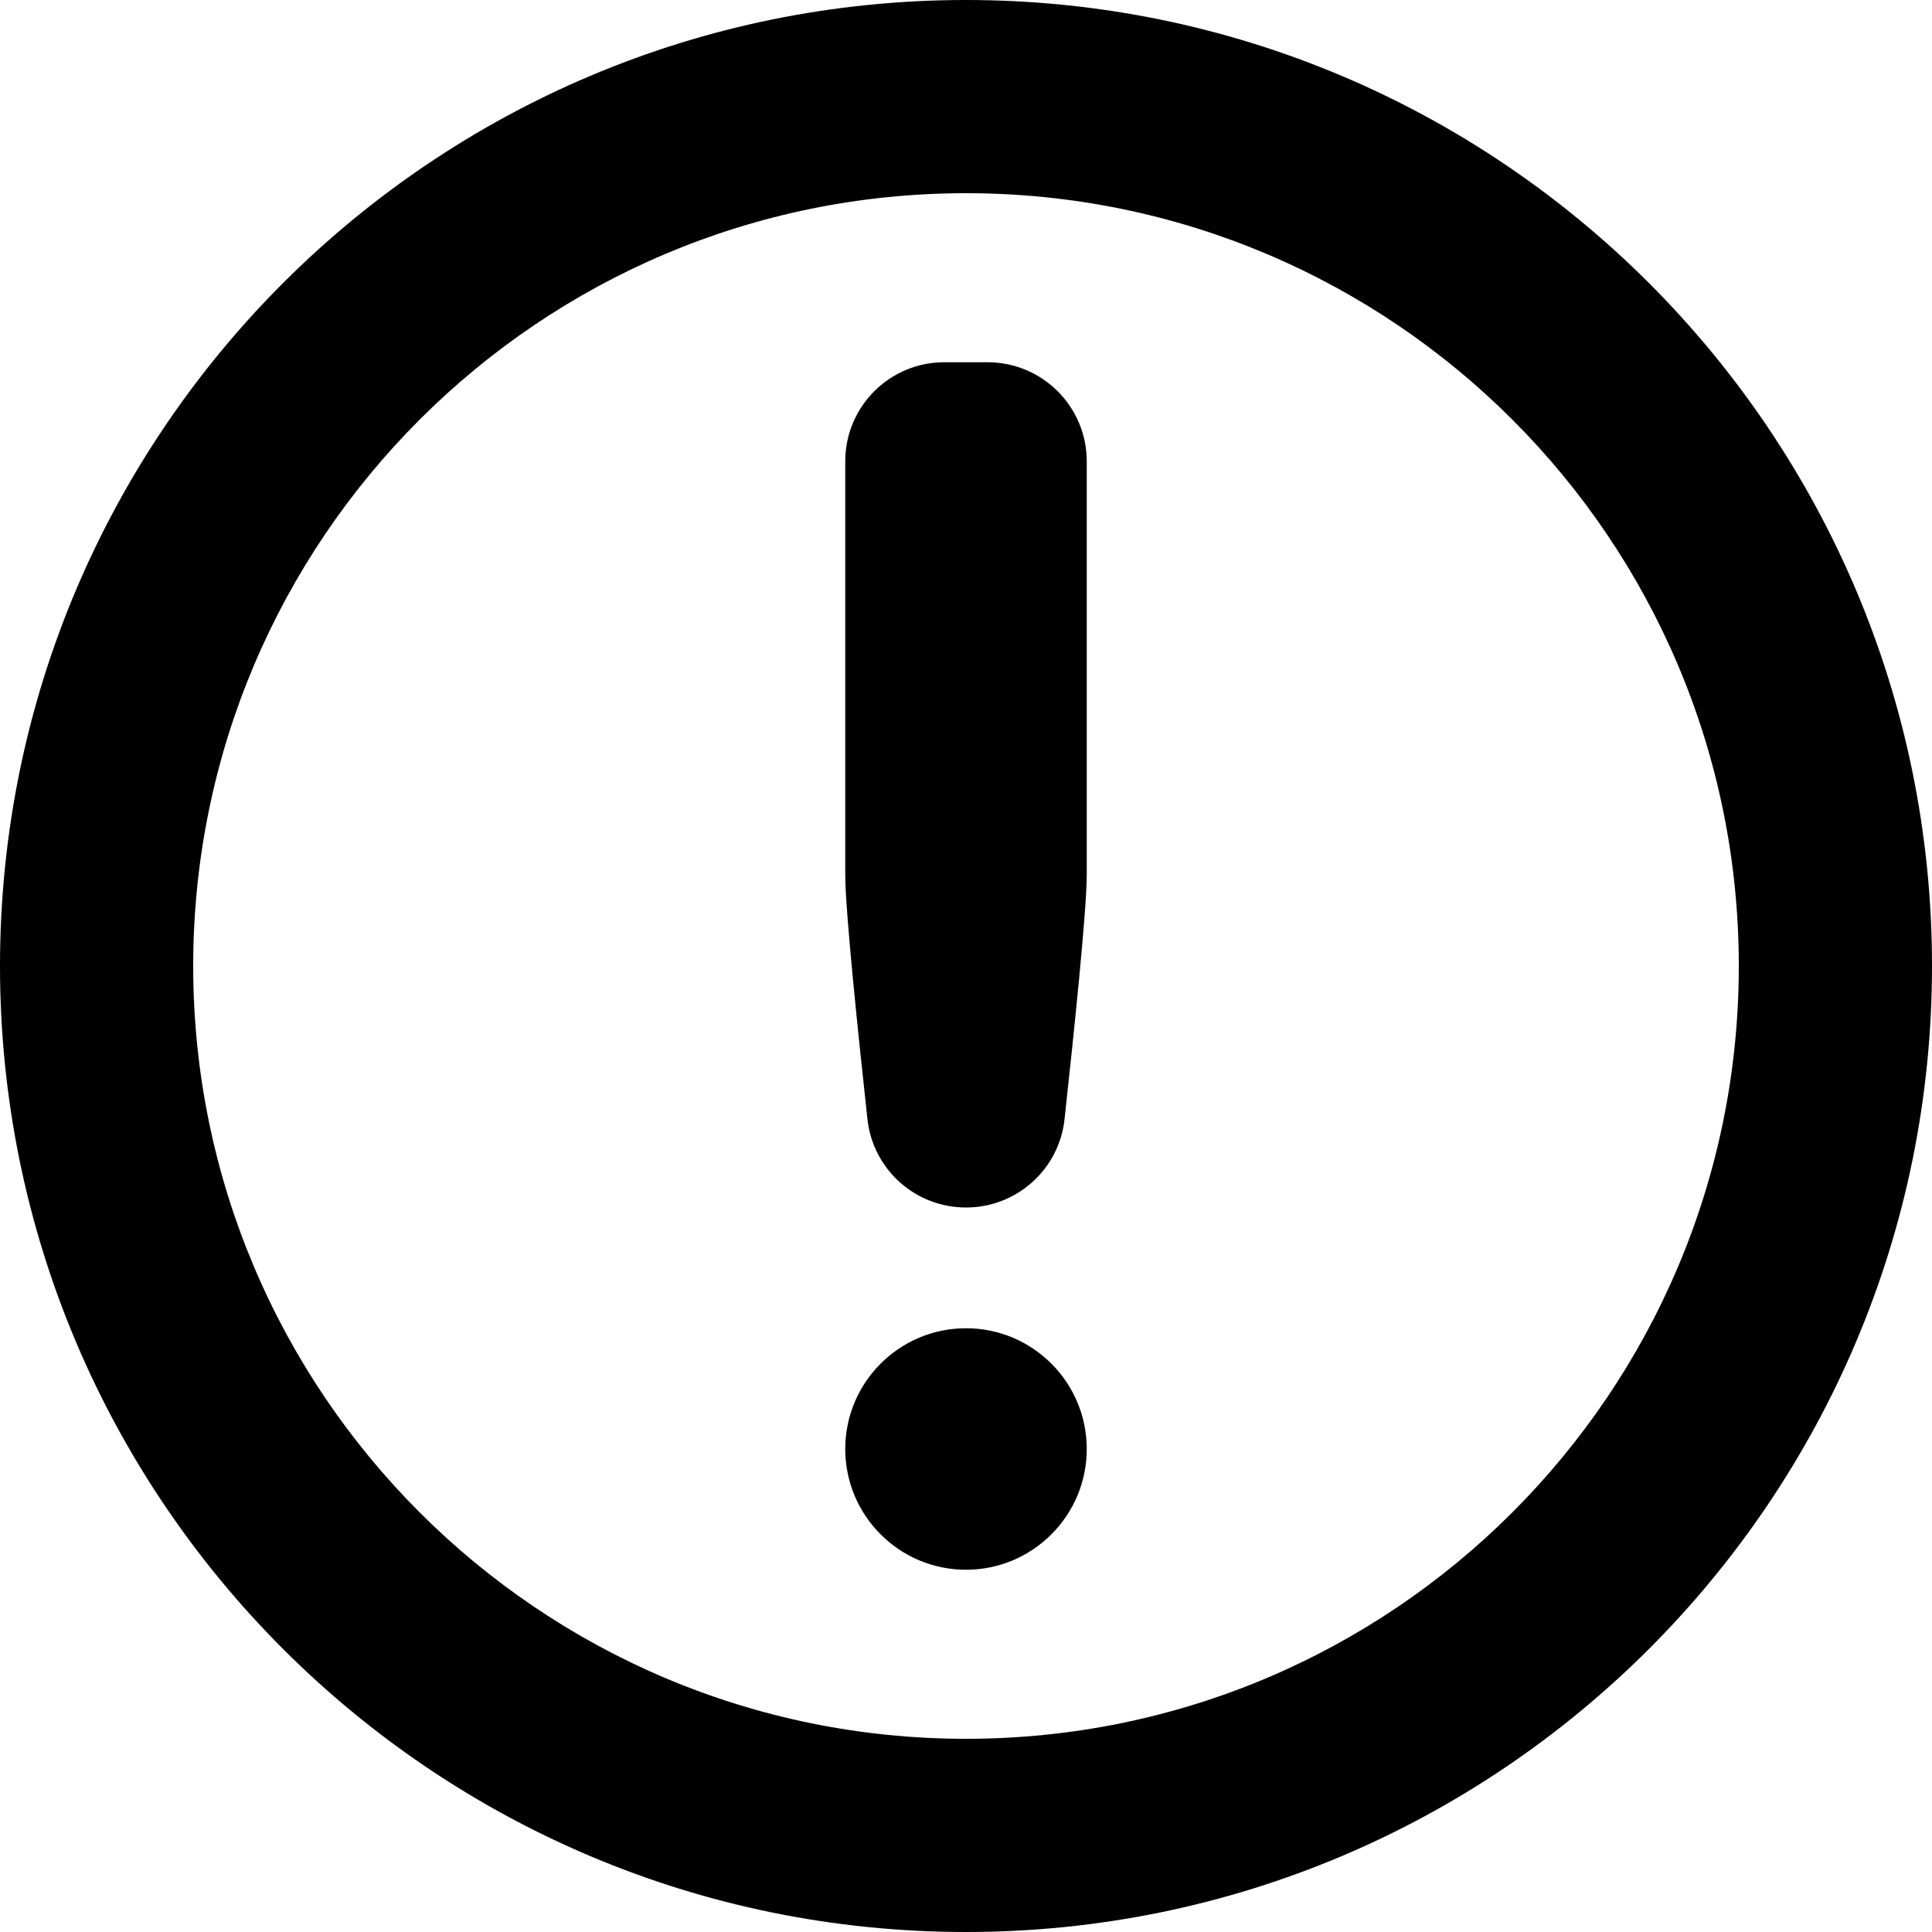 <svg xmlns="http://www.w3.org/2000/svg" viewBox="0 0 500 500" >
    <path d="M250,0 C388,0 500,112 500,250 C500,388 388,500 250,500 C112,500 0,388 0,250 C0,112 112,0 250,0 Z M250,406.25 C267.25,406.25 281.25,392.25 281.25,375 C281.25,357.75 267.25,343.75 250,343.75 C232.75,343.75 218.75,357.75 218.75,375 C218.75,392.25 232.75,406.25 250,406.25 Z M275.5,289.688 C277.938,267.375 281.25,235.5 281.25,226.438 L281.25,119.406 C281.25,105.219 269.75,93.75 255.594,93.75 L244.375,93.75 C230.219,93.75 218.75,105.219 218.75,119.406 L218.75,226.438 C218.75,235.5 222.062,267.375 224.5,289.688 C225.938,302.688 236.906,312.5 250,312.5 C263.094,312.5 274.062,302.688 275.5,289.688 Z M250,50 C139.6,50 50,139.6 50,250 C50,360.4 139.6,450 250,450 C360.4,450 450,360.4 450,250 C450,139.6 360.4,50 250,50 Z" fill="#000000" fill-rule="nonzero"></path>
</svg>